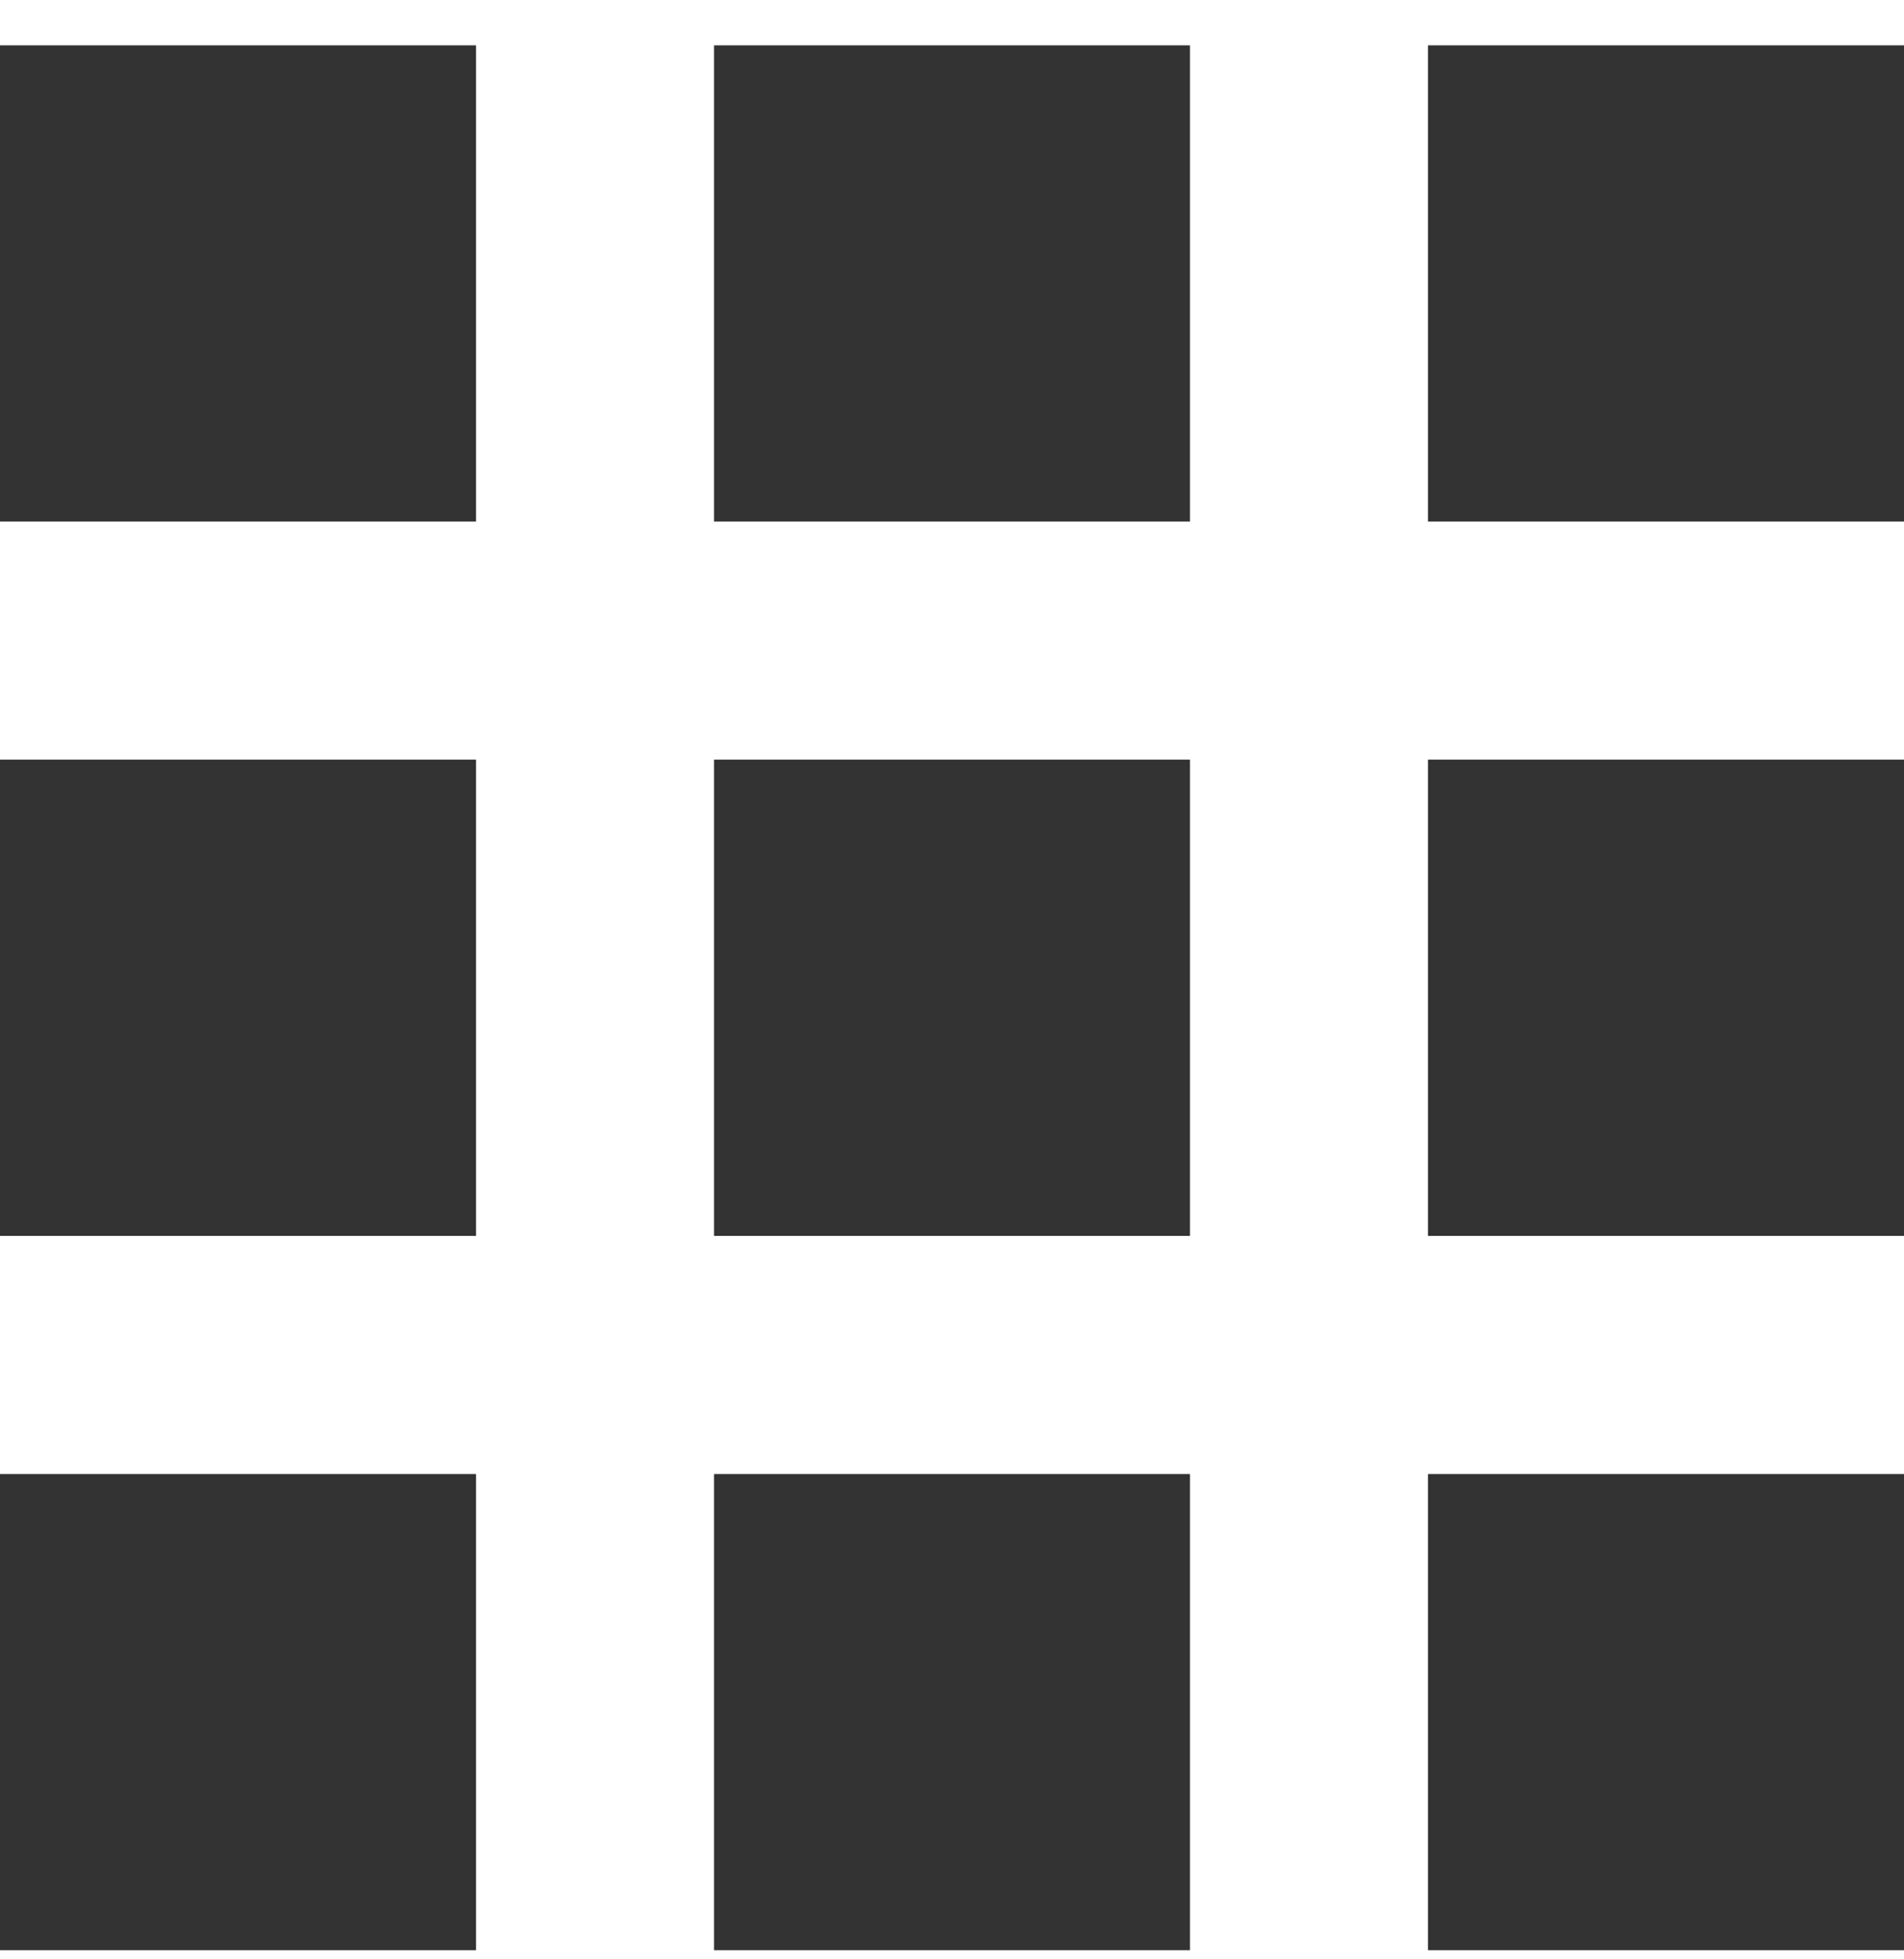<svg width="35" height="36" viewBox="0 0 35 36" fill="none" xmlns="http://www.w3.org/2000/svg">
<path d="M0 9.583H8.75V0.833H0V9.583ZM13.125 35.833H21.875V27.083H13.125V35.833ZM0 35.833H8.75V27.083H0V35.833ZM0 22.708H8.75V13.958H0V22.708ZM13.125 22.708H21.875V13.958H13.125V22.708ZM26.25 0.833V9.583H35V0.833H26.25ZM13.125 9.583H21.875V0.833H13.125V9.583ZM26.25 22.708H35V13.958H26.25V22.708ZM26.25 35.833H35V27.083H26.25V35.833Z" fill="#333333"/>
</svg>
